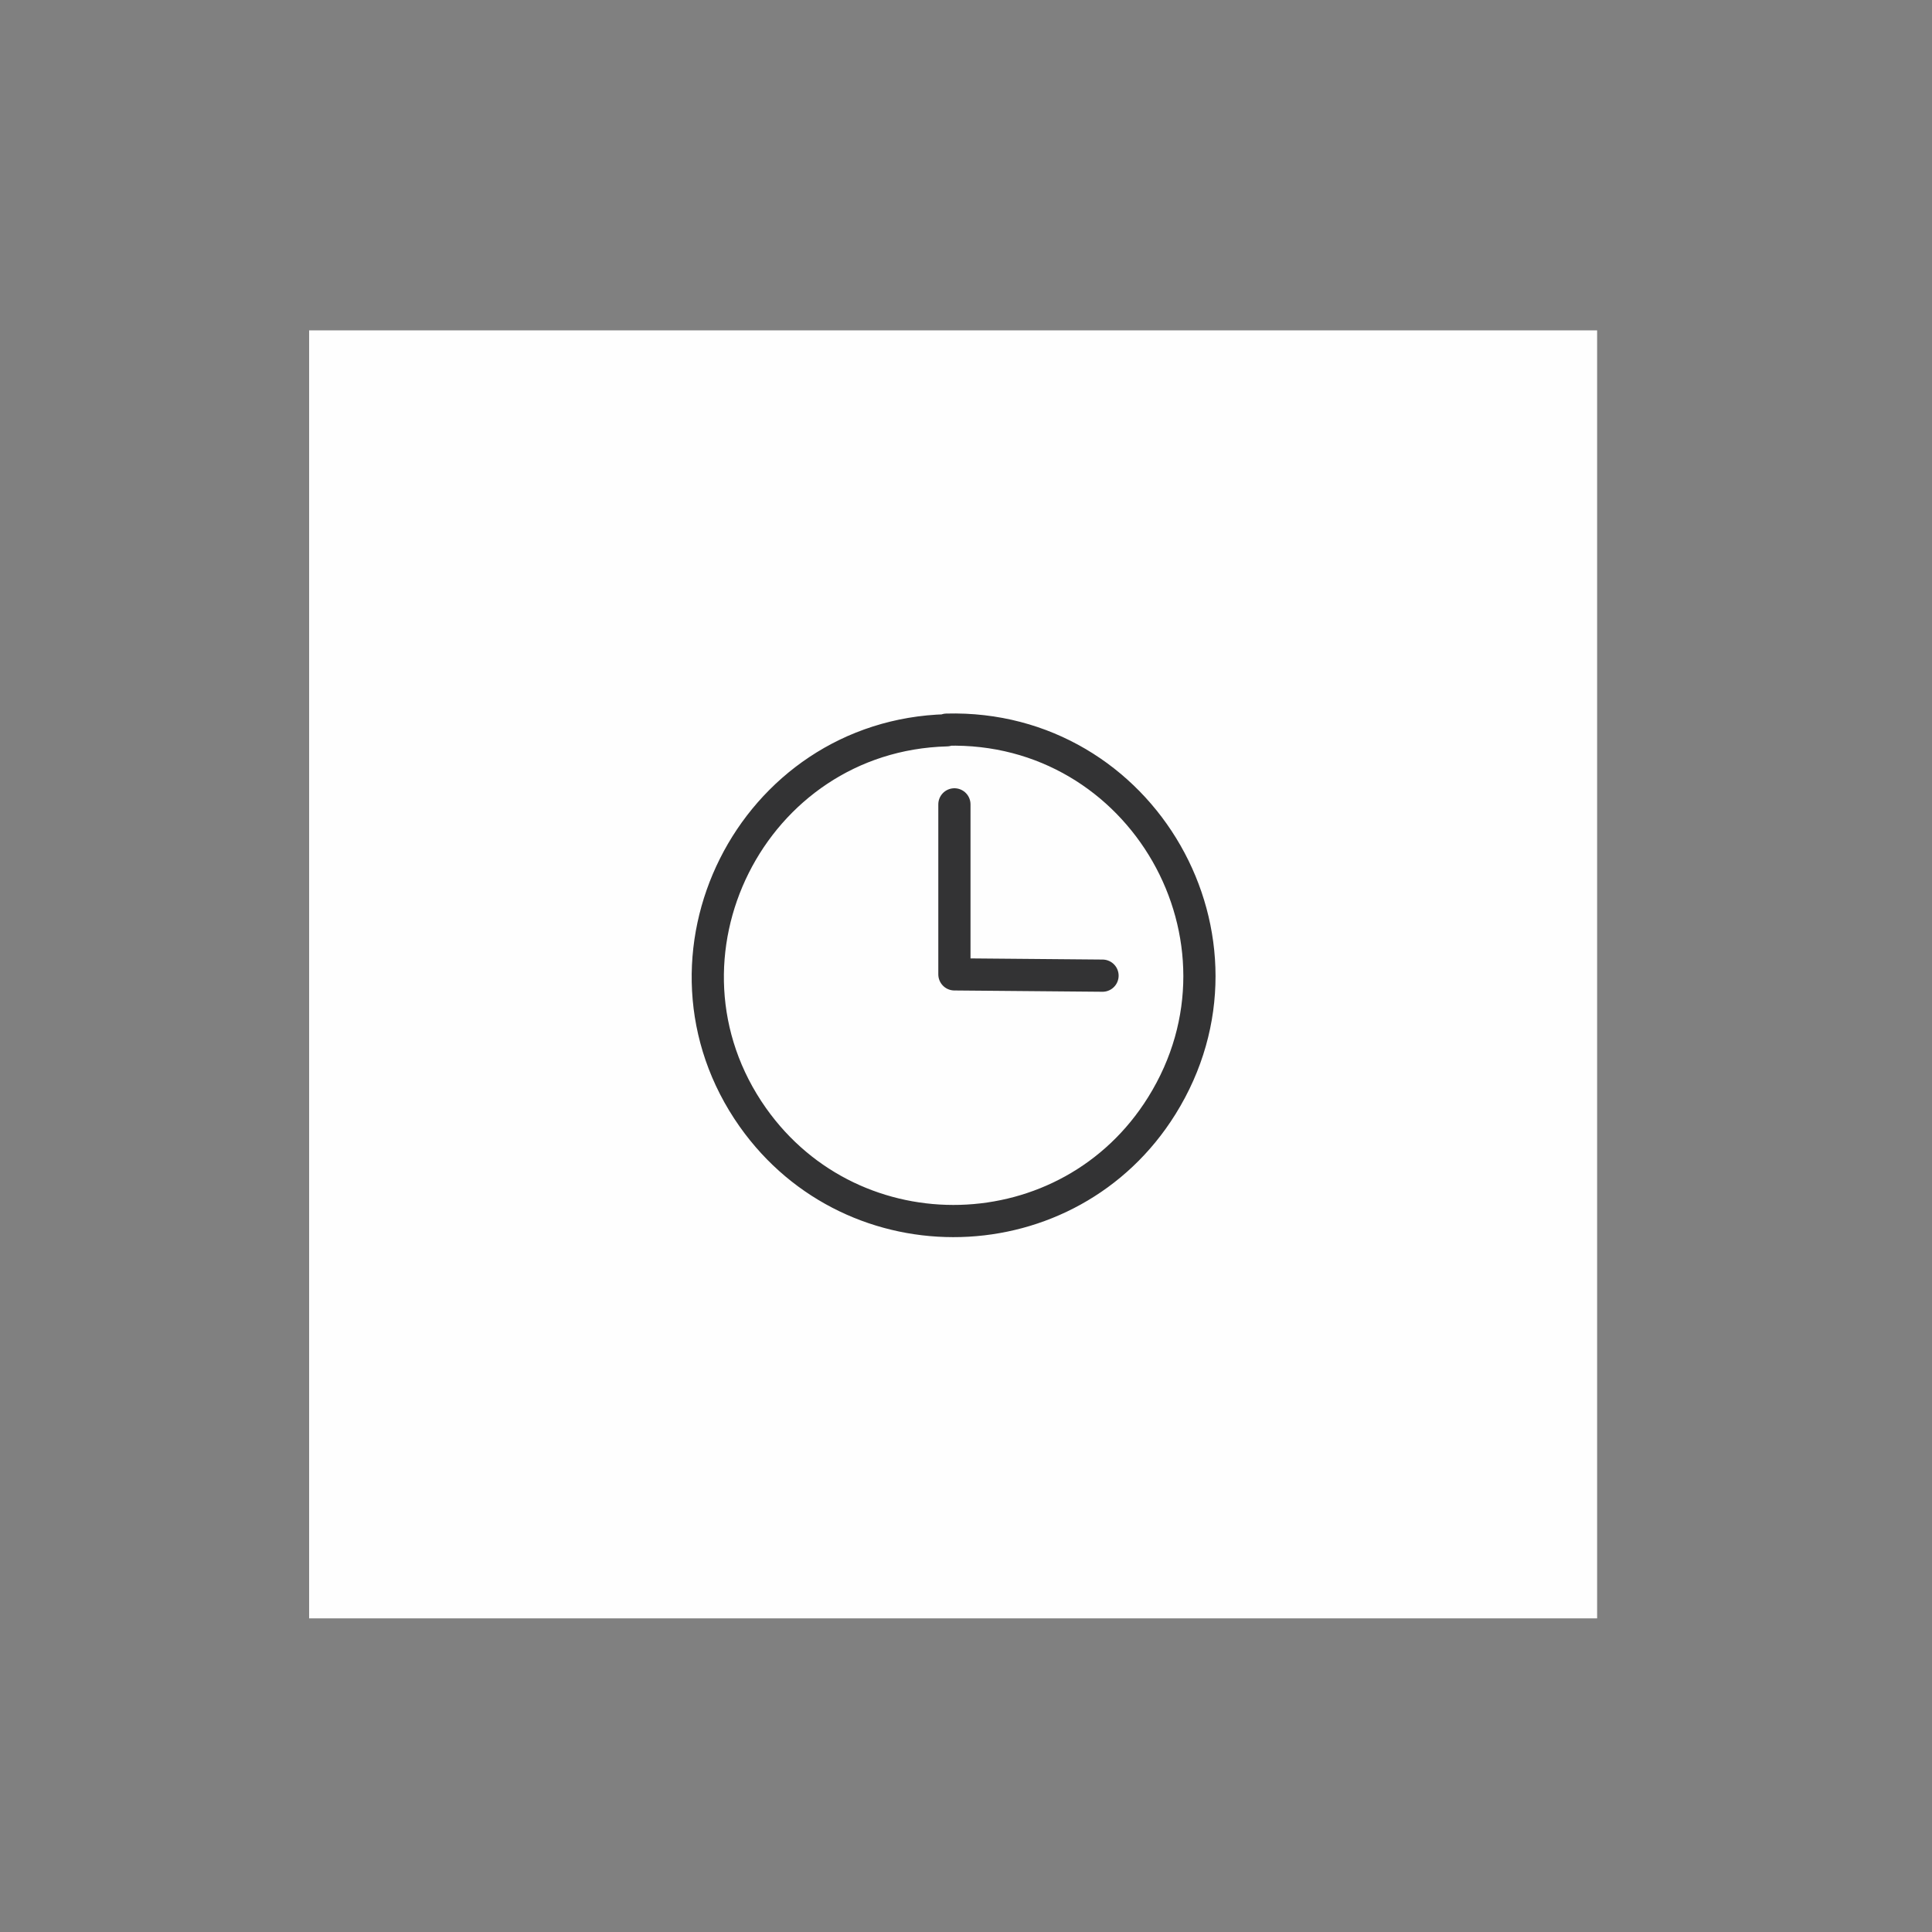 <?xml version="1.0" encoding="UTF-8"?>
<svg xmlns="http://www.w3.org/2000/svg" version="1.1" viewBox="0 0 30 30"><rect x="0" y="0" width="30" height="30" fill="#808080" stroke="none"/>
  <defs>
    <style>
      .cls-1 {
        fill: #fefefe;
      }

      .cls-2 {
        fill: none;
        stroke: #333334;
        stroke-linecap: round;
        stroke-linejoin: round;
        stroke-width: .5px;
      }
    </style>
  </defs>
  <!-- Generator: Adobe Illustrator 28.7.1, SVG Export Plug-In . SVG Version: 1.2.0 Build 142)  -->
  <g>
    <g id="Lag_1">
      <g id="Generativt_objekt">
        <rect class="cls-1" x="4.8" y="5.13" width="20" height="20"/>
        <g>
          <polyline class="cls-2" points="14.82 12.49 14.82 15.13 17.12 15.15"/>
          <path class="cls-2" d="M14.7,11.33c3.04-.08,4.95,3.26,3.34,5.84-1.44,2.31-4.78,2.4-6.35.18-1.75-2.48-.02-5.93,3.01-6.01Z"/>
        </g>
      </g>
    </g>
  </g>
</svg>